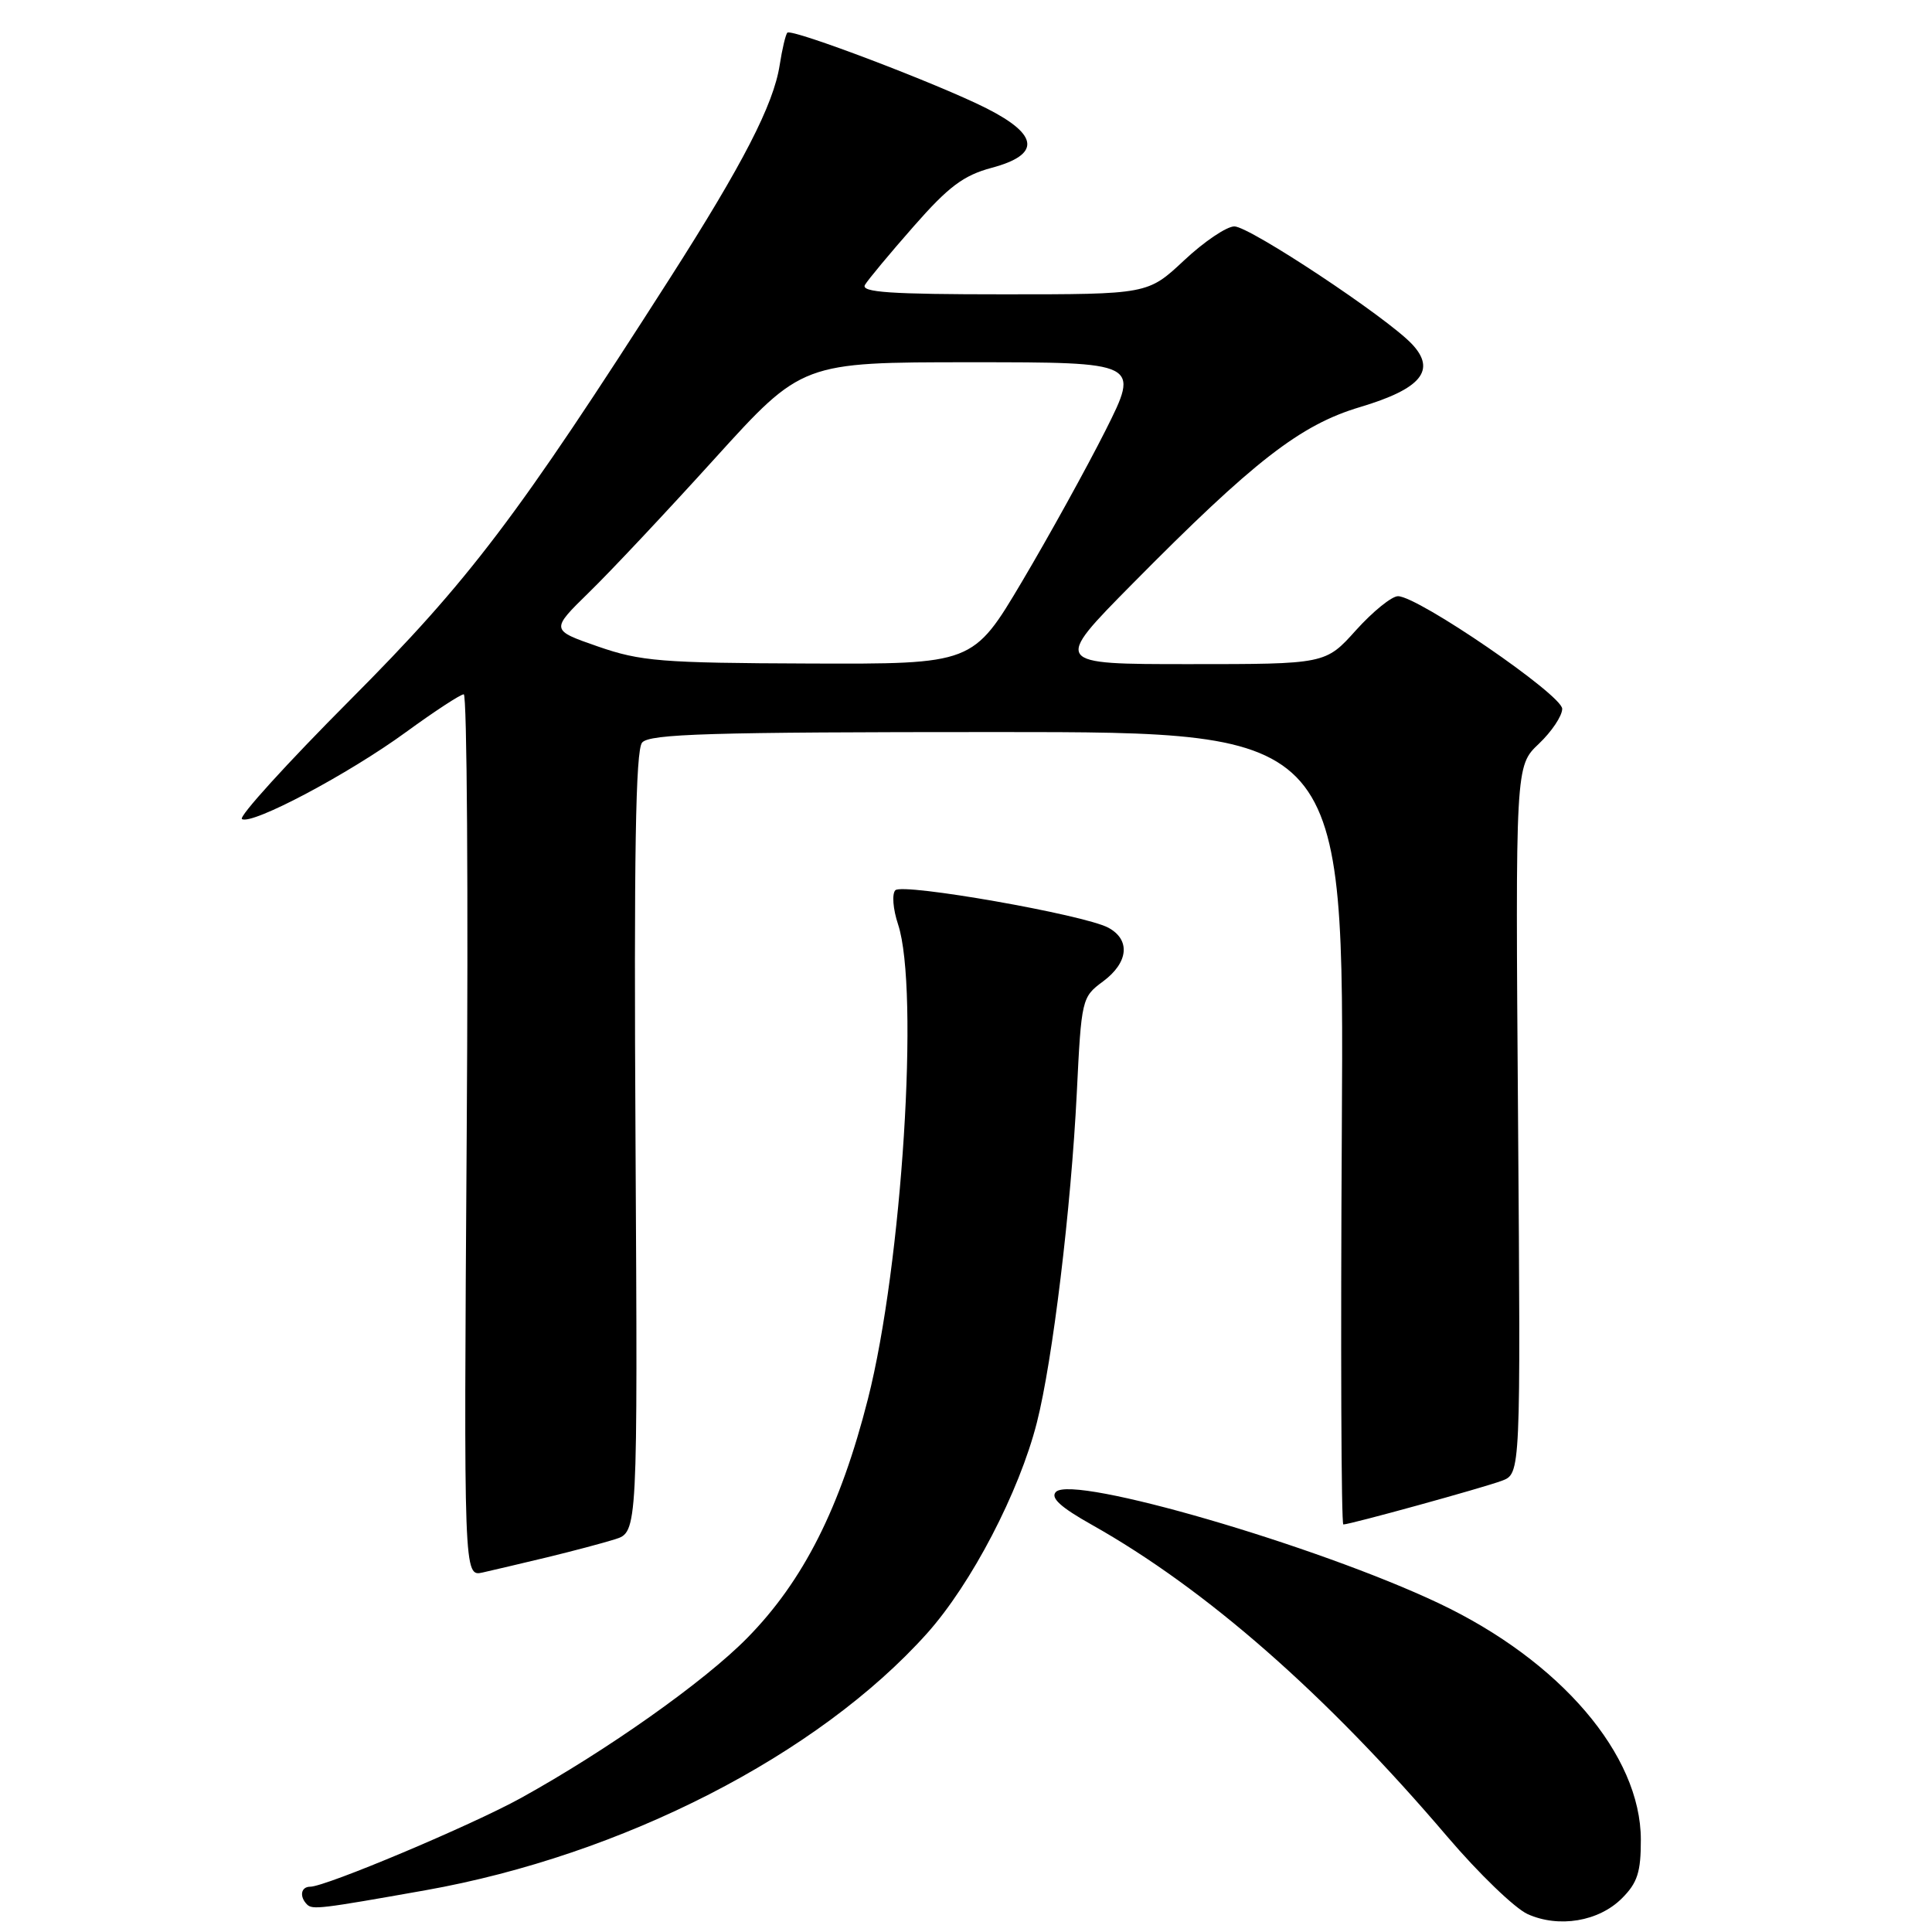 <?xml version="1.0" encoding="UTF-8" standalone="no"?>
<!DOCTYPE svg PUBLIC "-//W3C//DTD SVG 1.1//EN" "http://www.w3.org/Graphics/SVG/1.1/DTD/svg11.dtd" >
<svg xmlns="http://www.w3.org/2000/svg" xmlns:xlink="http://www.w3.org/1999/xlink" version="1.1" viewBox="0 0 256 256">
 <g >
 <path fill="currentColor"
d=" M 214.91 251.54 C 216.97 249.49 217.43 248.06 217.42 243.76 C 217.41 232.53 206.76 220.08 190.67 212.45 C 174.47 204.78 142.21 195.39 139.92 197.68 C 139.15 198.45 140.50 199.70 144.67 202.04 C 159.84 210.58 175.72 224.51 191.78 243.37 C 195.94 248.25 200.72 252.86 202.42 253.63 C 206.56 255.49 211.84 254.61 214.91 251.54 Z  M 56.37 250.47 C 82.47 245.83 108.38 232.56 122.83 216.44 C 128.72 209.86 135.05 197.71 137.39 188.50 C 139.48 180.30 141.92 160.12 142.68 144.83 C 143.29 132.36 143.35 132.12 146.15 130.05 C 149.53 127.55 149.83 124.52 146.85 122.92 C 143.64 121.20 119.63 116.98 118.64 117.96 C 118.17 118.44 118.32 120.45 119.00 122.49 C 121.84 131.11 119.53 167.58 115.01 185.35 C 111.35 199.77 106.45 209.48 99.01 217.04 C 93.33 222.82 80.42 231.95 69.00 238.26 C 62.46 241.87 43.15 250.00 41.10 250.00 C 39.87 250.00 39.64 251.30 40.68 252.35 C 41.40 253.07 42.45 252.94 56.37 250.47 Z  M 72.50 206.35 C 75.80 205.55 79.85 204.48 81.50 203.96 C 84.50 203.01 84.50 203.01 84.21 151.41 C 83.99 113.22 84.22 99.44 85.08 98.40 C 86.05 97.24 93.96 97.00 132.17 97.00 C 178.10 97.00 178.10 97.00 177.80 149.50 C 177.63 178.38 177.72 202.00 178.00 202.00 C 178.93 201.99 196.48 197.15 199.00 196.21 C 201.50 195.27 201.50 195.27 201.15 148.39 C 200.80 101.50 200.80 101.50 203.90 98.56 C 205.60 96.95 207.00 94.86 207.00 93.92 C 207.00 92.09 187.90 79.00 185.24 79.00 C 184.41 79.00 181.91 81.03 179.68 83.50 C 175.64 88.00 175.64 88.00 157.59 88.00 C 139.54 88.00 139.54 88.00 150.02 77.39 C 166.16 61.06 172.29 56.30 180.21 53.94 C 188.32 51.52 190.35 49.06 187.10 45.60 C 183.76 42.05 165.58 30.00 163.56 30.00 C 162.54 30.00 159.54 32.02 156.90 34.50 C 152.09 39.00 152.09 39.00 132.98 39.00 C 117.98 39.00 114.04 38.73 114.61 37.75 C 115.02 37.06 117.92 33.57 121.07 29.99 C 125.69 24.72 127.67 23.24 131.39 22.24 C 137.91 20.50 137.69 17.89 130.75 14.37 C 124.40 11.15 104.92 3.75 104.33 4.33 C 104.10 4.56 103.64 6.50 103.31 8.63 C 102.50 13.86 98.45 21.72 88.79 36.83 C 68.48 68.59 62.17 76.91 46.39 92.75 C 38.03 101.14 31.58 108.24 32.06 108.53 C 33.38 109.35 46.18 102.57 53.82 96.99 C 57.58 94.25 61.02 92.00 61.45 92.00 C 61.88 92.00 62.06 118.31 61.84 150.46 C 61.45 208.93 61.45 208.93 63.97 208.36 C 65.36 208.05 69.20 207.14 72.50 206.35 Z  M 79.22 85.66 C 72.95 83.48 72.95 83.48 78.05 78.49 C 80.87 75.75 88.37 67.76 94.72 60.75 C 106.28 48.00 106.28 48.00 128.65 48.00 C 151.02 48.00 151.02 48.00 146.49 57.03 C 143.99 61.99 139.02 70.99 135.44 77.03 C 128.93 88.00 128.93 88.00 107.21 87.92 C 87.60 87.85 84.89 87.63 79.22 85.66 Z "/>
</g>
</svg>